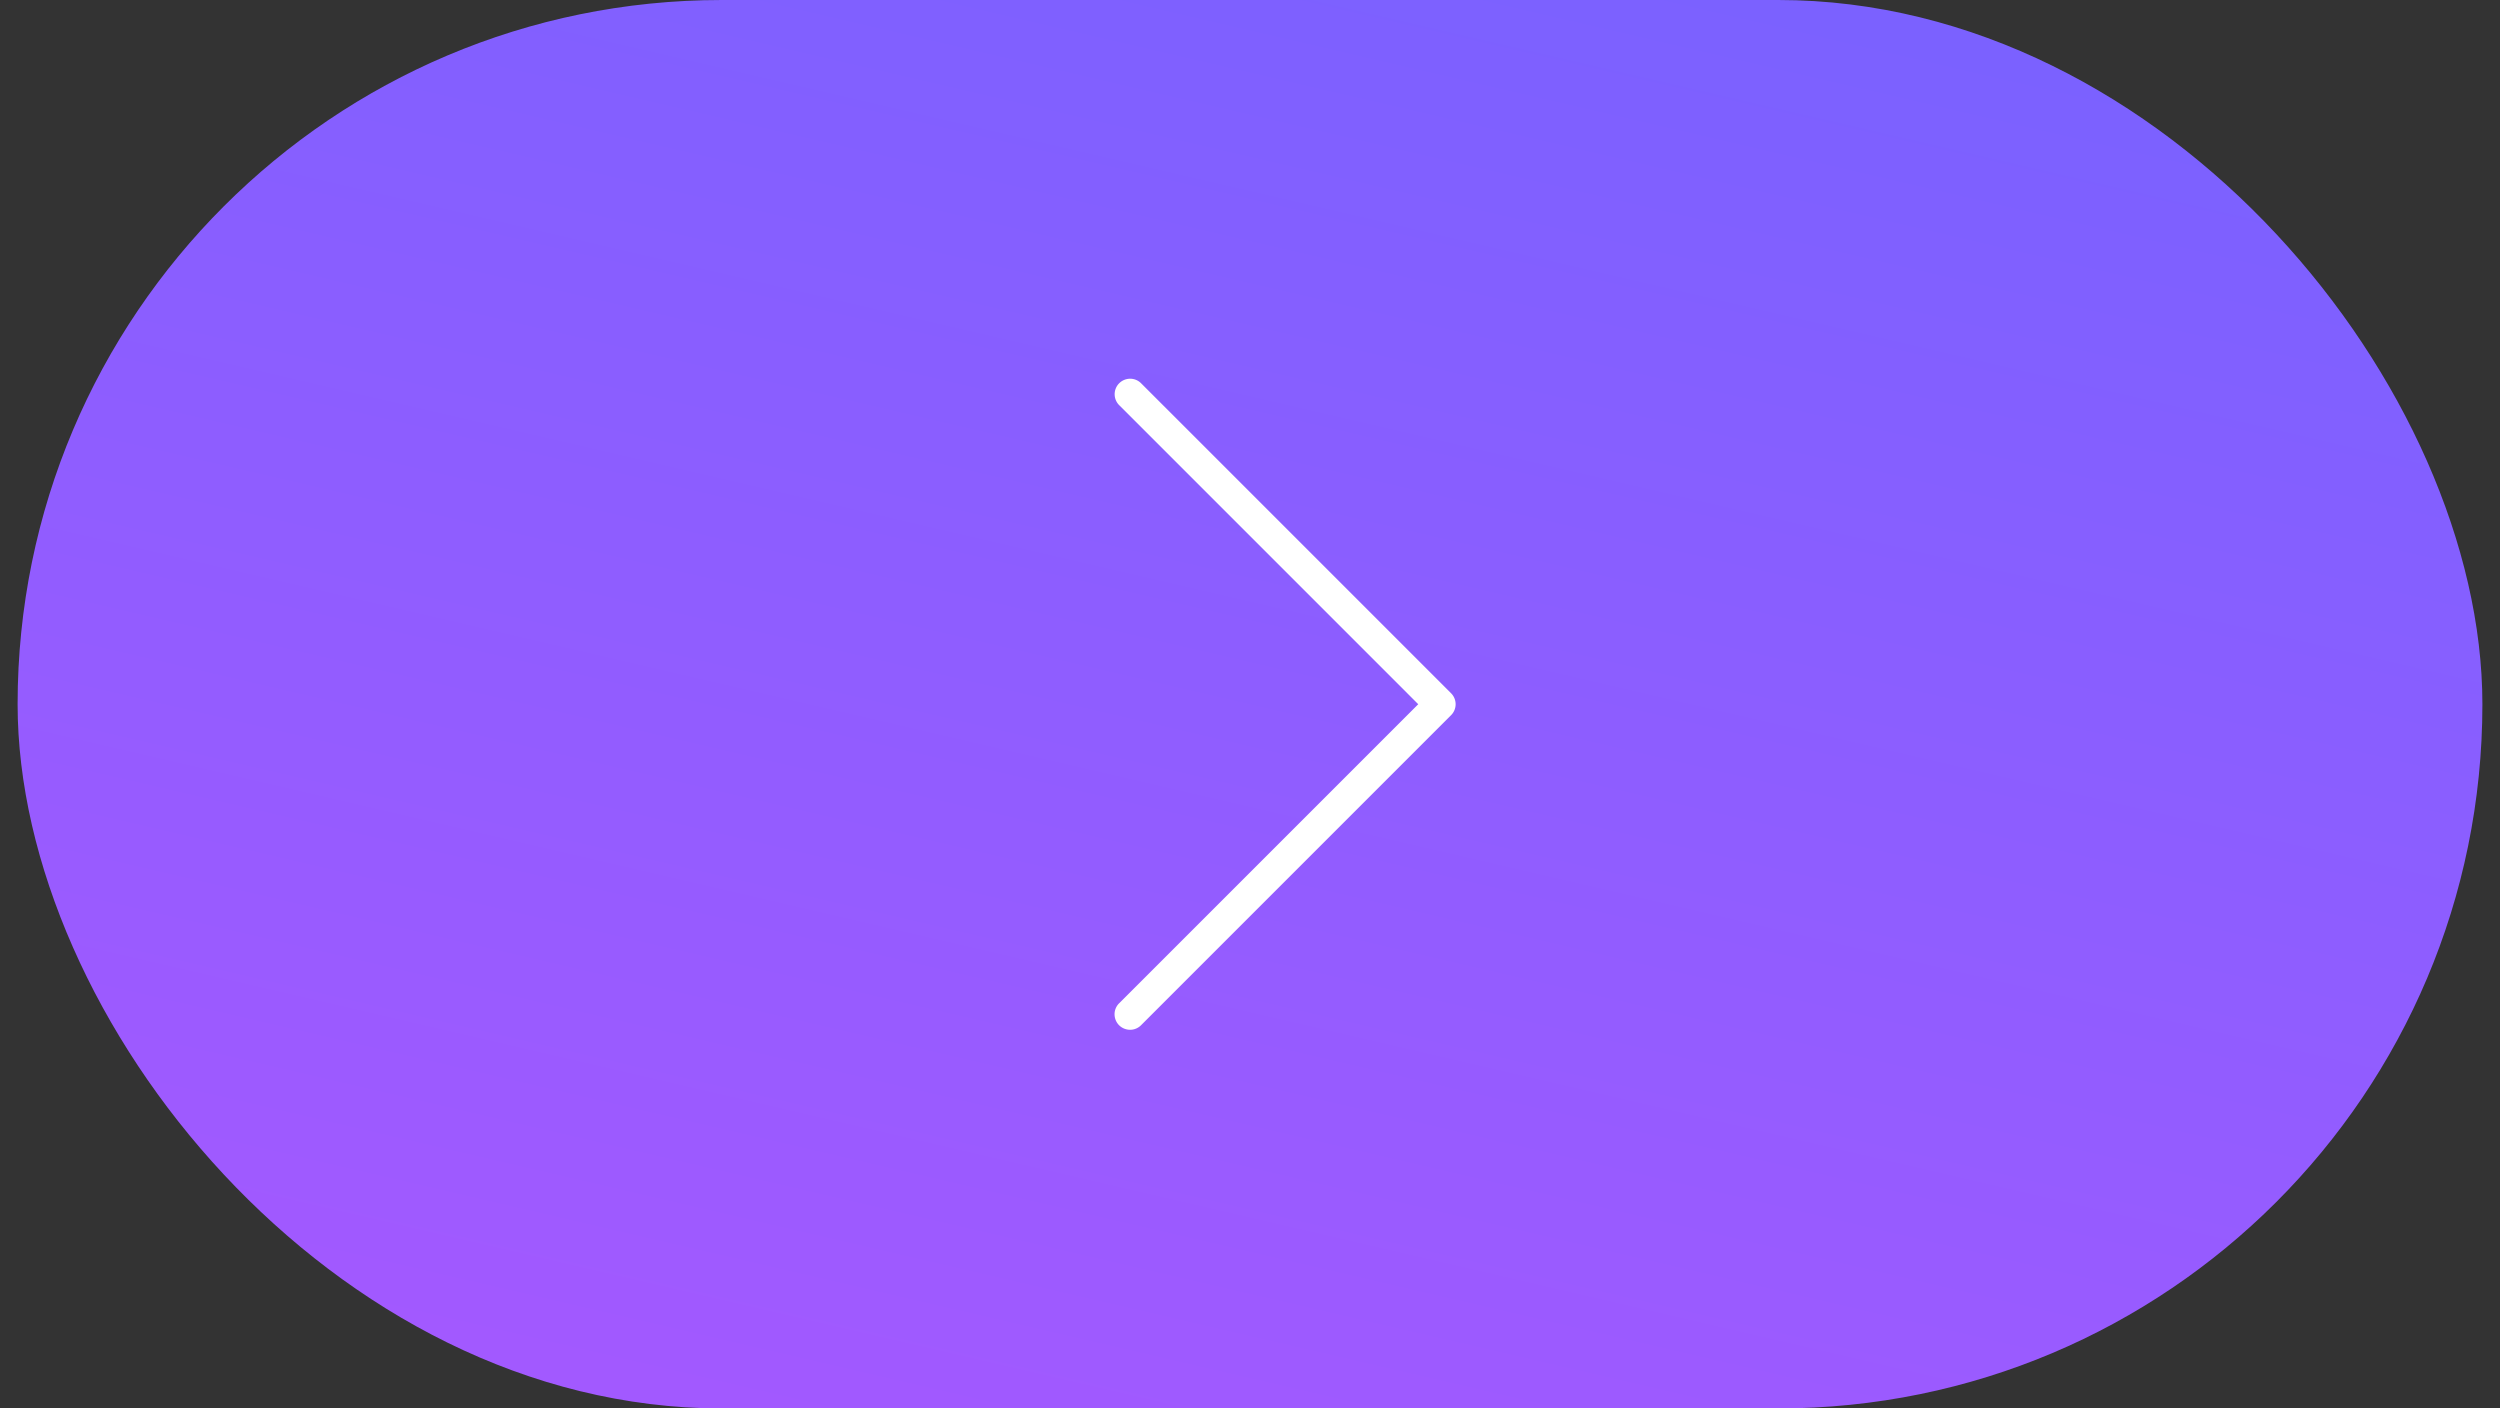 <svg xmlns="http://www.w3.org/2000/svg" width="71" height="40" fill="none" viewBox="0 0 71 40">
  <rect x="0" y="0" width="71" height="40" fill="#333333" stroke="none"/>
  <g clip-path="url(#a)">
    <rect width="70" height="40" x=".5" fill="url(#b)" rx="20"/>
    <path fill="#fff" d="M32.095 10.756a.44.44 0 0 0-.306.755L40.278 20l-8.49 8.489a.437.437 0 0 0-.12.428c.04.154.16.275.315.314a.437.437 0 0 0 .428-.12l8.8-8.8a.44.44 0 0 0 0-.622l-8.8-8.8a.435.435 0 0 0-.316-.133Z"/>
  </g>
  <defs>
    <linearGradient id="b" x1="49.759" x2="39.46" y1="0" y2="44.241" gradientUnits="userSpaceOnUse">
      <stop stop-color="#7B61FF"/>
      <stop offset="1" stop-color="#A259FF"/>
    </linearGradient>
    <clipPath id="a">
      <path fill="#fff" d="M0 0h70v40H0z" transform="translate(.5)"/>
    </clipPath>
  </defs>
</svg>
